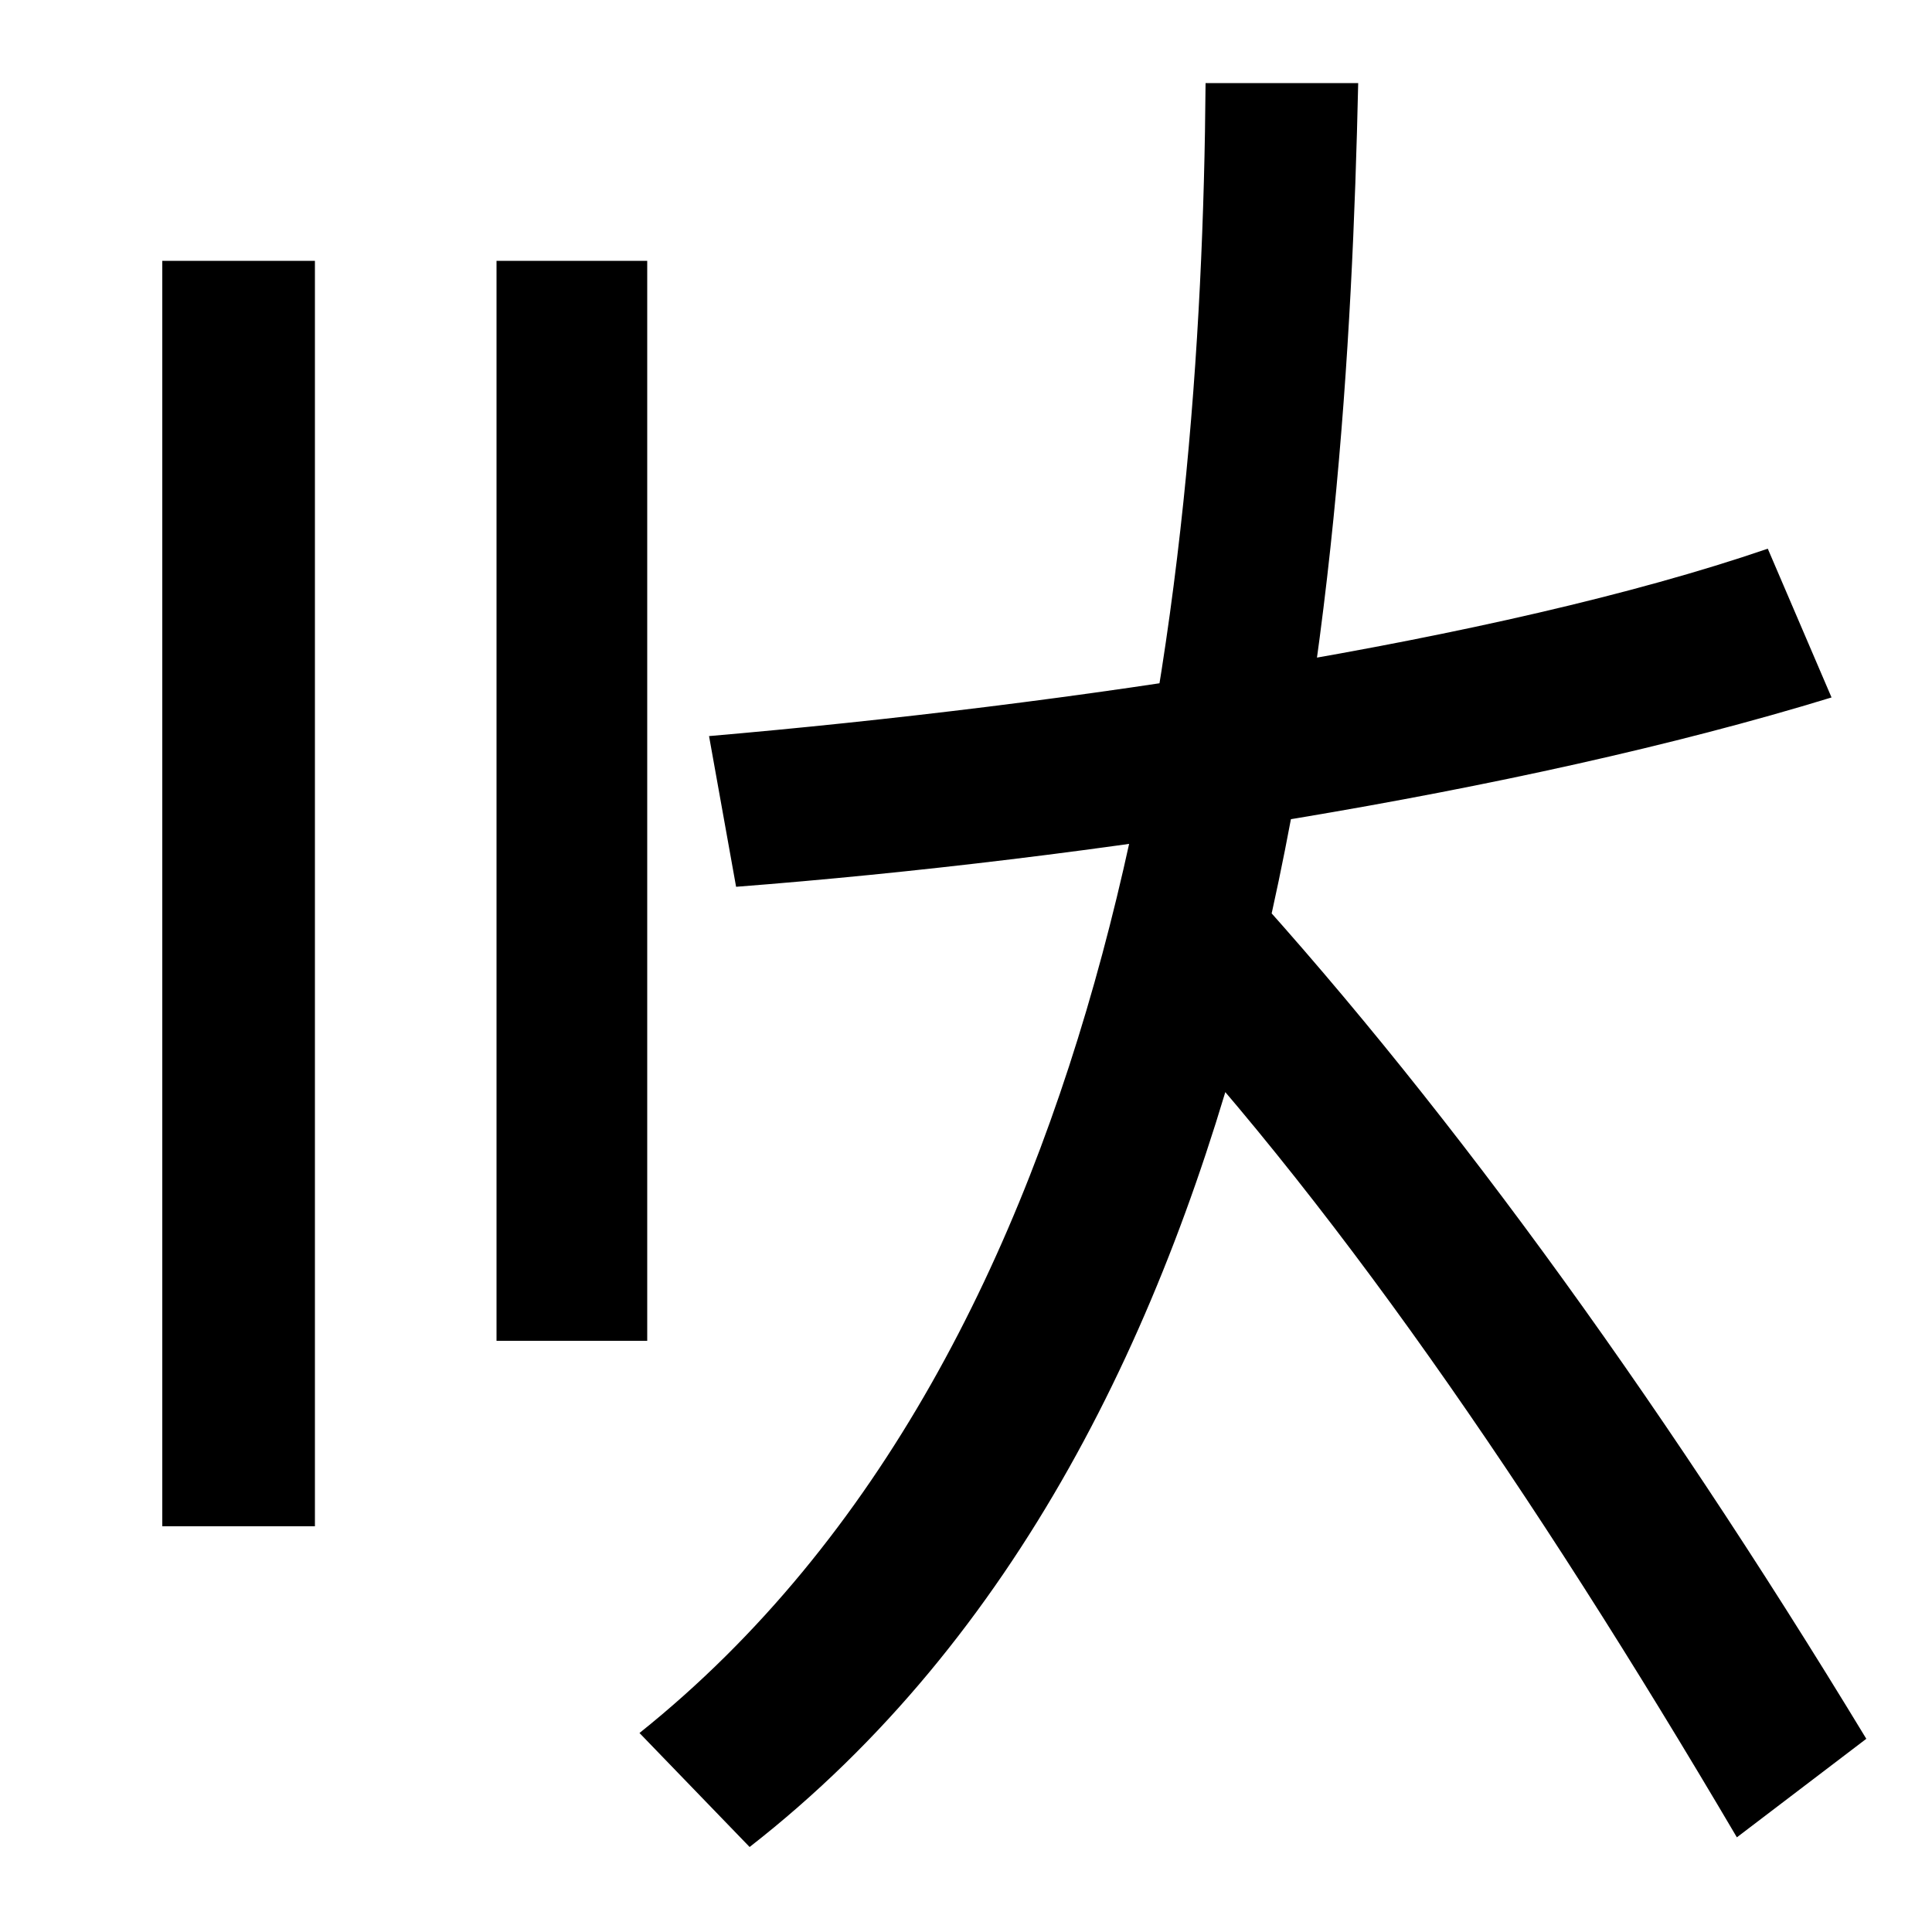 <svg xmlns="http://www.w3.org/2000/svg" width="1000" height="1000"><path d="M84 90H163V745H84ZM257 186H335V745H257ZM331 -17 388 -76C665 140 697 569 703 837H624C622 573 581 183 331 -17ZM899 -71 966 -20C855 163 742 317 634 434L581 374C687 263 793 109 899 -71ZM367 499 381 421C562 435 785 469 948 519L915 596C775 548 552 515 367 499Z" transform="translate(0, 880) scale(1,-1)" /></svg>